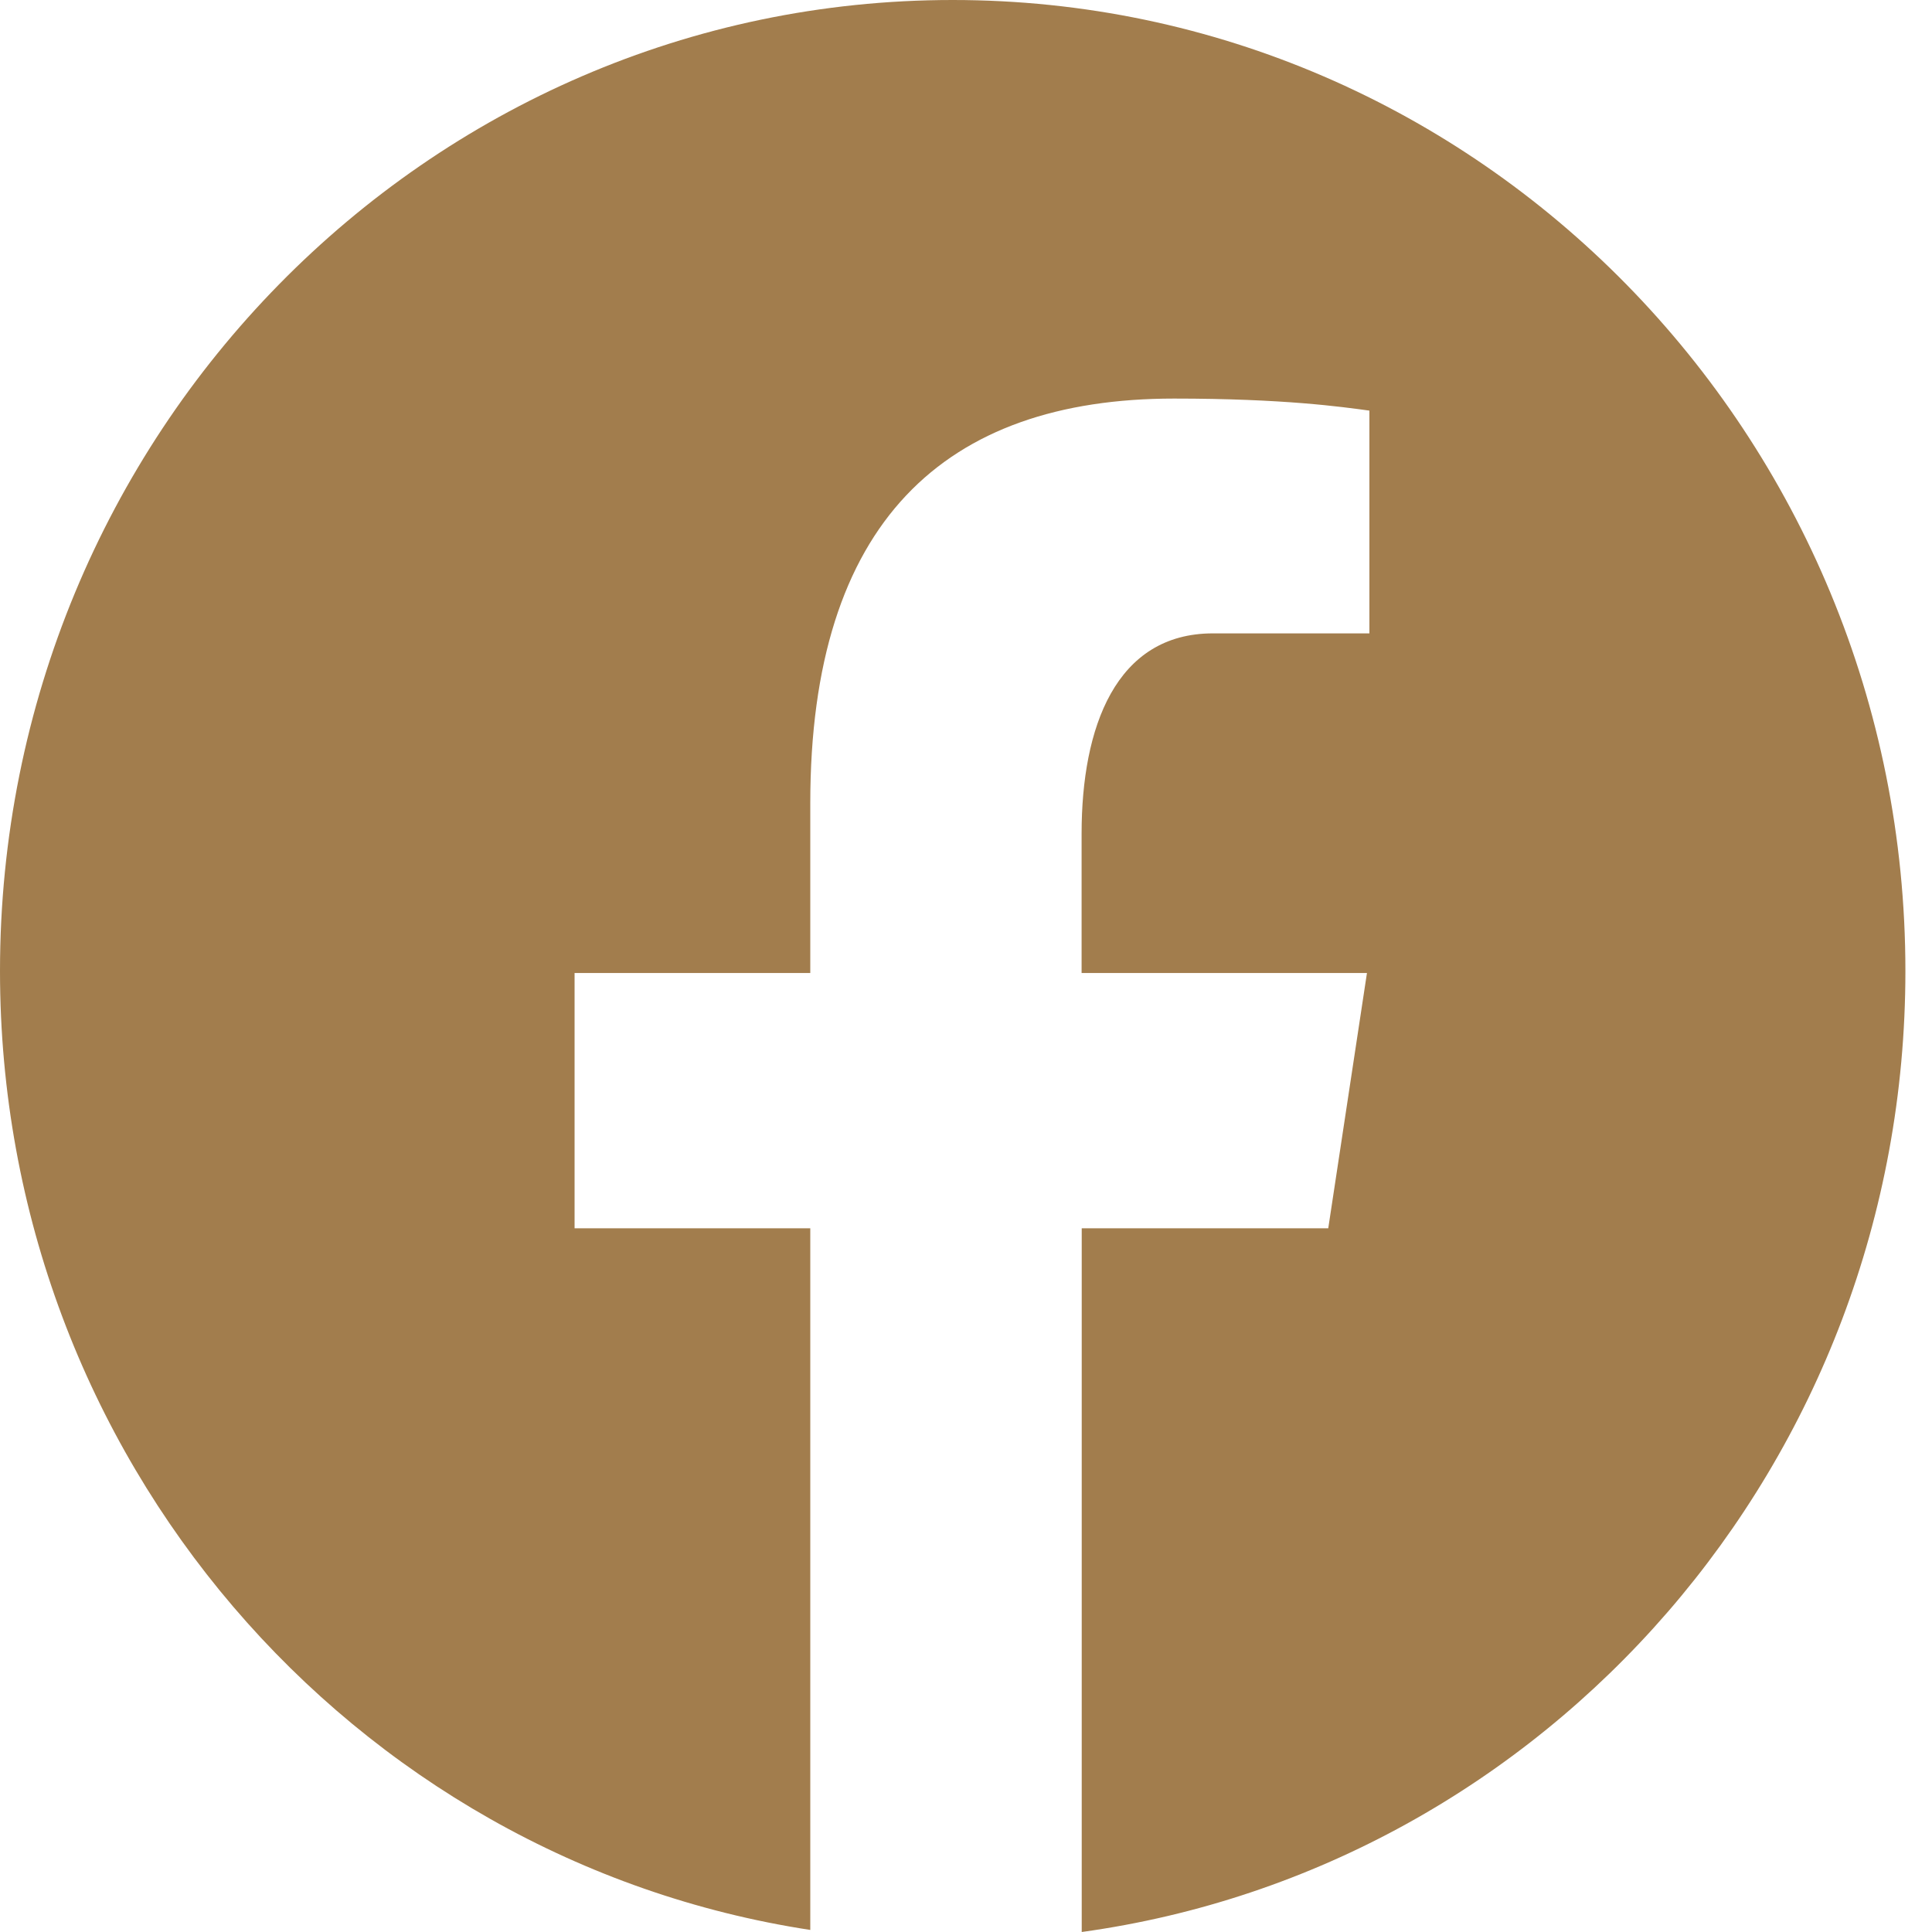 <svg width="30" height="30" viewBox="0 0 30 30" fill="none" xmlns="http://www.w3.org/2000/svg">
<path d="M14.793 0C6.623 0 0 6.75 0 15.078C0 22.636 5.463 28.878 12.582 29.968V19.073H8.922V15.109H12.582V12.472C12.582 8.106 14.669 6.189 18.23 6.189C19.936 6.189 20.837 6.318 21.264 6.376V9.835H18.835C17.323 9.835 16.795 11.296 16.795 12.943V15.109H21.226L20.625 19.073H16.797V30C24.017 29.003 29.587 22.71 29.587 15.078C29.587 6.75 22.964 0 14.793 0Z" fill="#A27D4D"/>
</svg>
